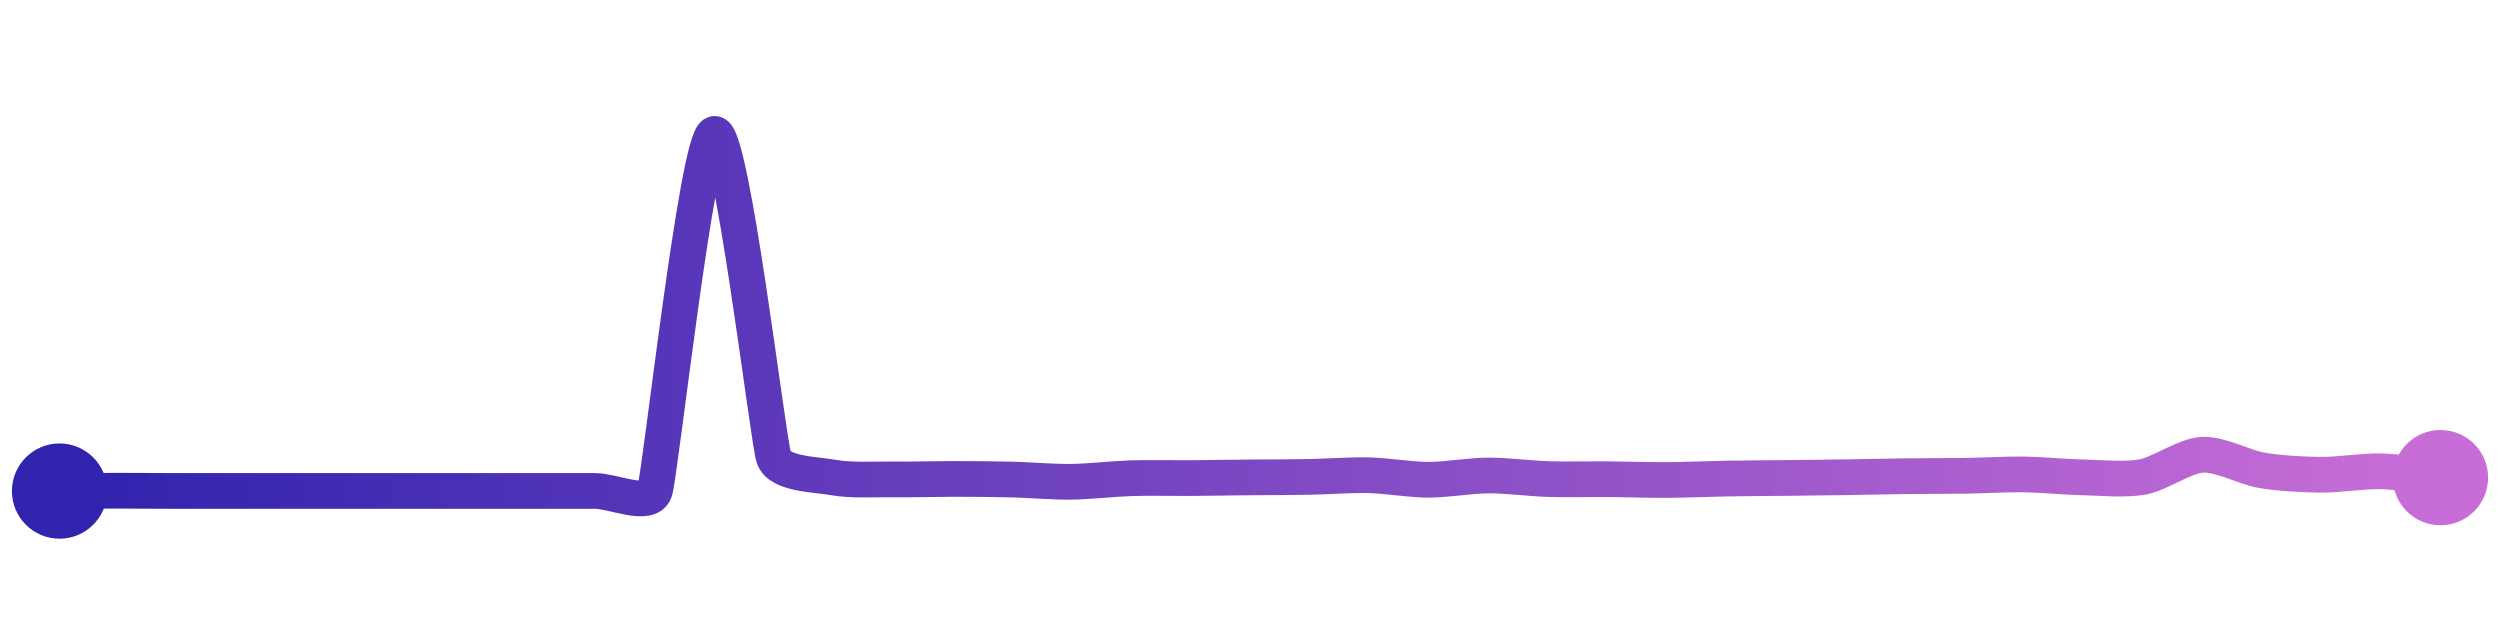 <svg width="200" height="50" viewBox="0 0 210 50" xmlns="http://www.w3.org/2000/svg">
    <defs>
        <linearGradient x1="0%" y1="0%" x2="100%" y2="0%" id="a">
            <stop stop-color="#3023AE" offset="0%"/>
            <stop stop-color="#C86DD7" offset="100%"/>
        </linearGradient>
    </defs>
    <path stroke="url(#a)"
          stroke-width="3"
          stroke-linejoin="round"
          stroke-linecap="round"
          d="M5 40 C 6.5 39.99, 8.5 39.97, 10 39.97 S 13.5 39.99, 15 39.99 S 18.5 39.99, 20 39.99 S 23.5 39.99, 25 39.99 S 28.5 39.99, 30 39.99 S 33.5 39.99, 35 39.99 S 38.5 39.99, 40 39.99 S 43.5 39.99, 45 39.99 S 48.5 39.99, 50 39.99 S 54.53 41.41, 55 39.99 S 58.56 10.41, 60 10 S 64.51 35.76, 65 37.18 S 68.52 38.59, 70 38.86 S 73.5 39, 75 39.02 S 78.5 38.98, 80 38.98 S 83.5 38.99, 85 39.03 S 88.5 39.24, 90 39.22 S 93.5 38.97, 95 38.92 S 98.5 38.92, 100 38.91 S 103.5 38.86, 105 38.85 S 108.5 38.84, 110 38.81 S 113.5 38.63, 115 38.67 S 118.5 39.05, 120 39.05 S 123.5 38.7, 125 38.69 S 128.5 38.94, 130 38.99 S 133.5 38.99, 135 39 S 138.5 39.08, 140 39.07 S 143.5 38.98, 145 38.95 S 148.5 38.92, 150 38.9 S 153.5 38.86, 155 38.84 S 158.5 38.77, 160 38.75 S 163.5 38.74, 165 38.72 S 168.5 38.58, 170 38.6 S 173.5 38.82, 175 38.85 S 178.53 39.09, 180 38.81 S 183.5 37.03, 185 36.95 S 188.52 38.01, 190 38.26 S 193.5 38.62, 195 38.63 S 198.5 38.3, 200 38.34 S 203.51 38.71, 205 38.87"
          fill="none"/>
    <circle r="4" cx="5" cy="40" fill="#3023AE"/>
    <circle r="4" cx="205" cy="38.87" fill="#C86DD7"/>      
</svg>